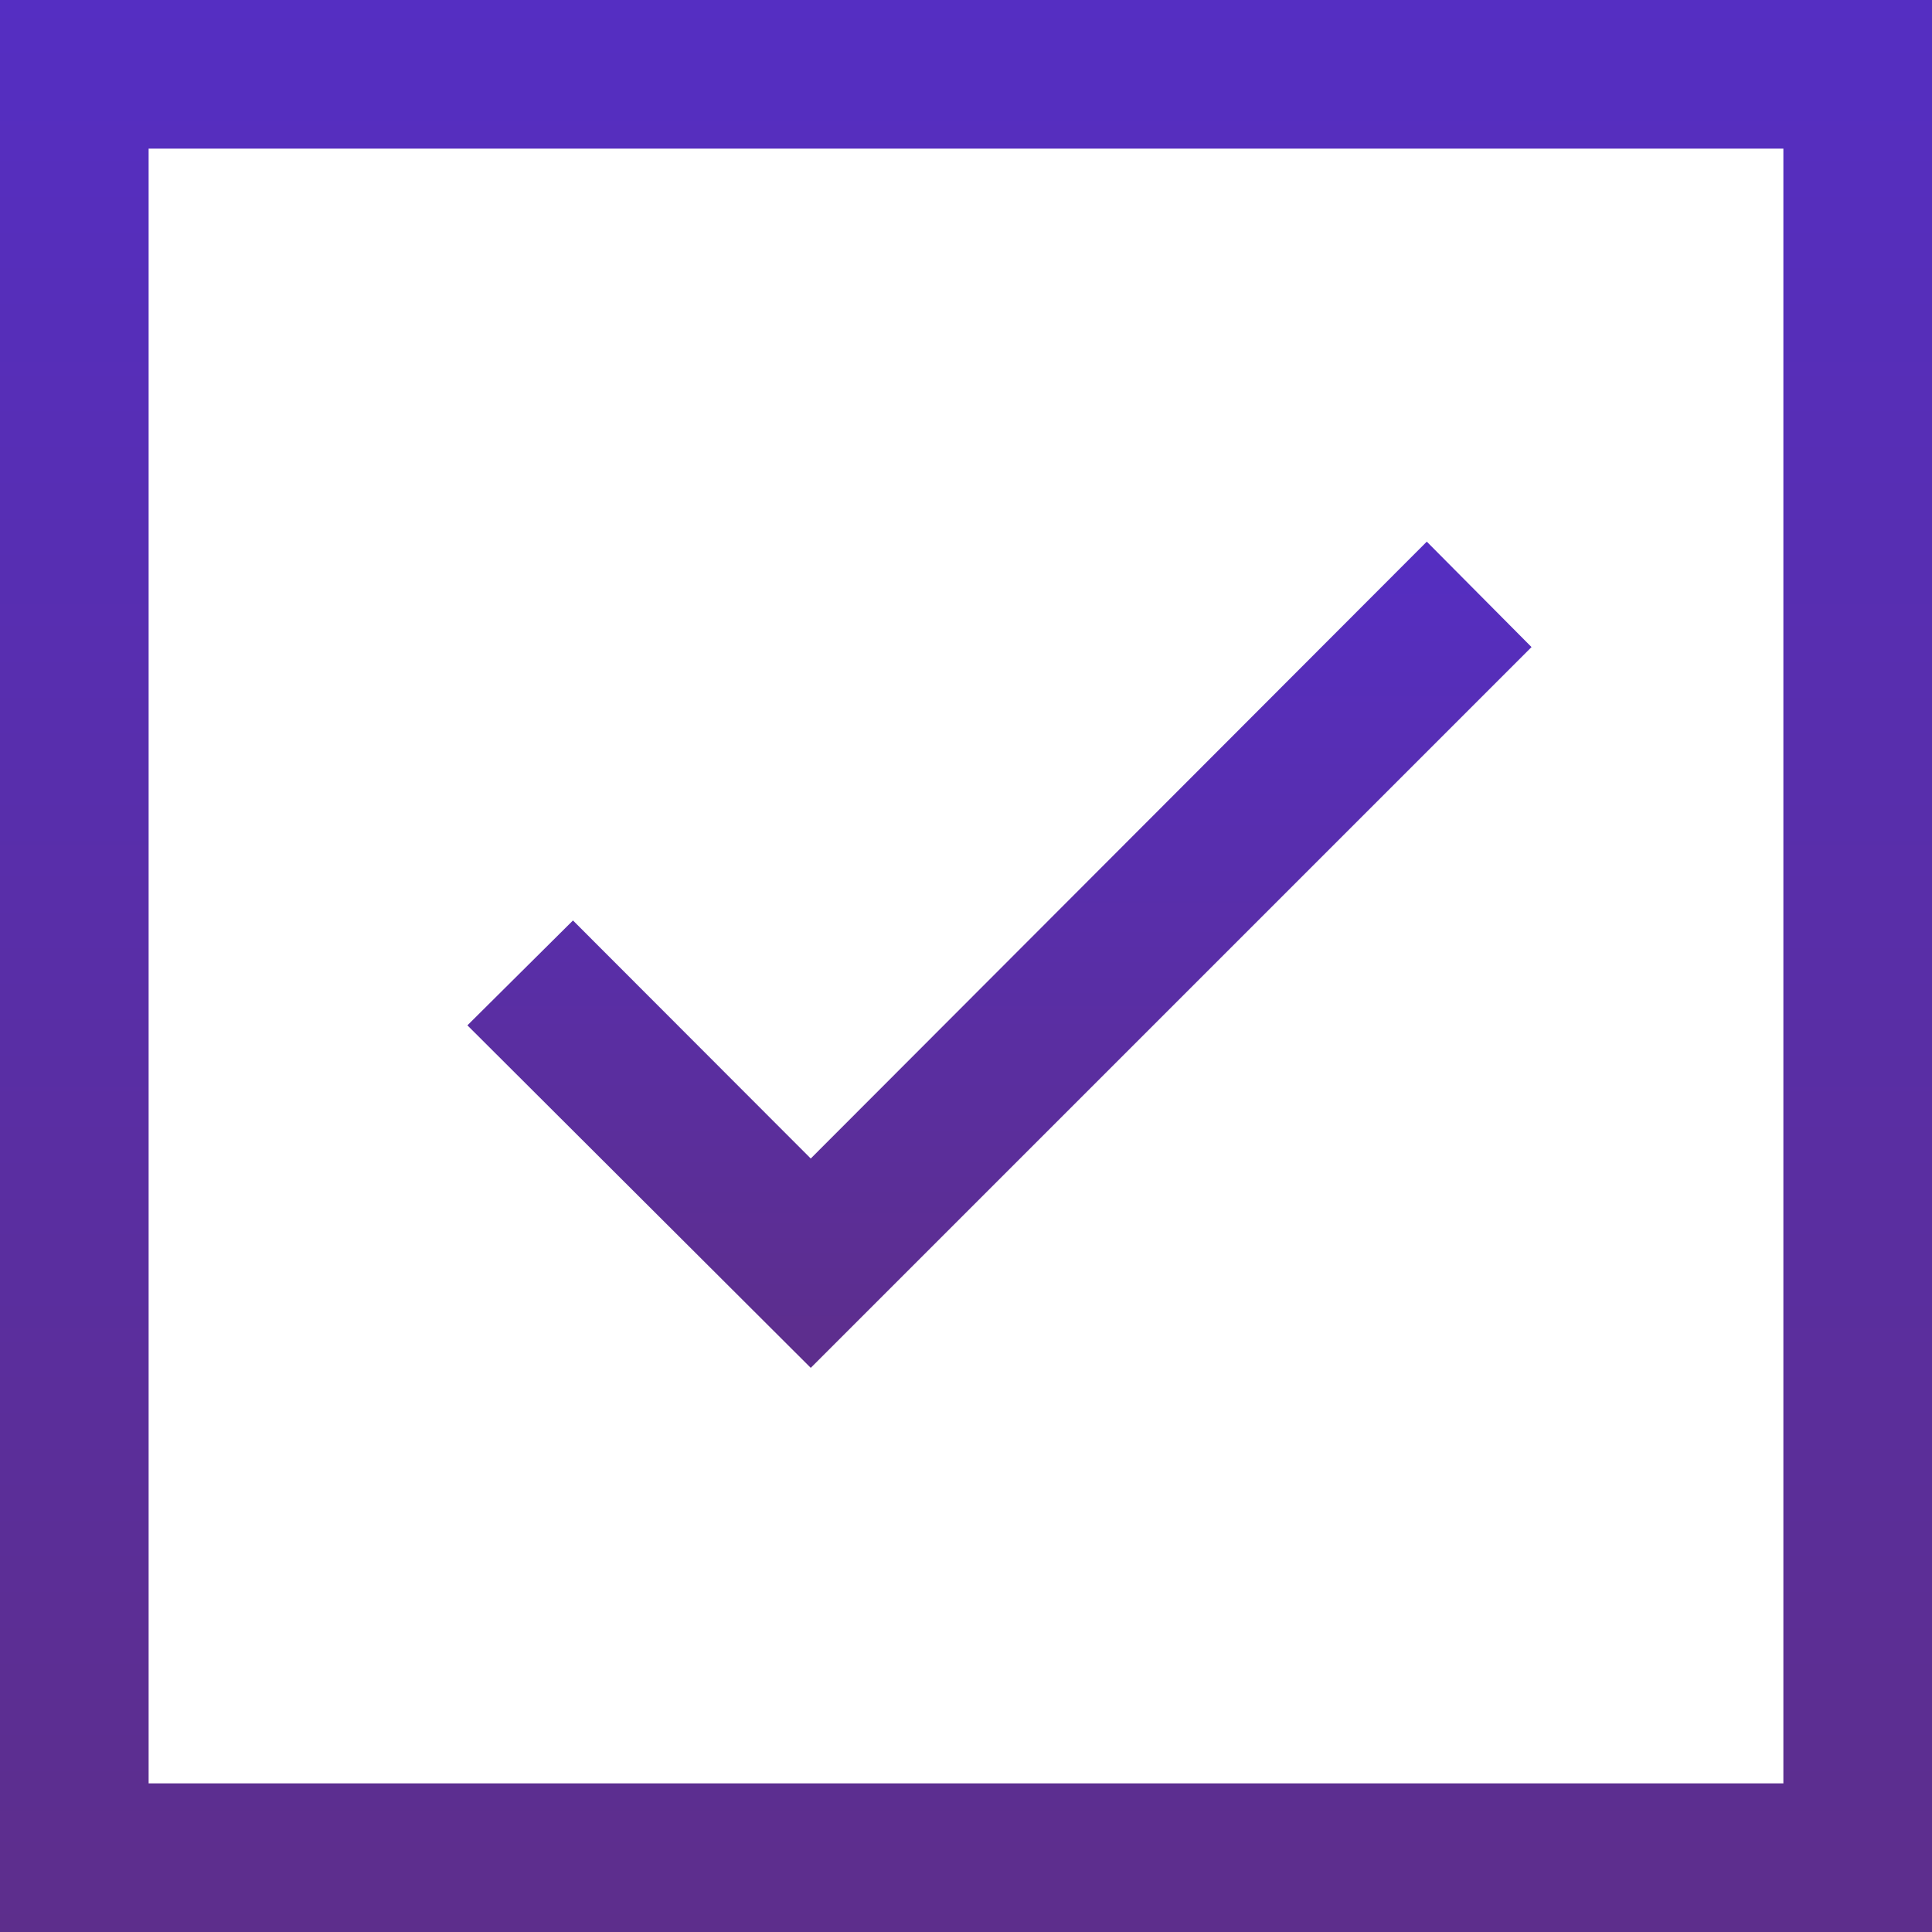 <svg width="14" height="14" fill="none" xmlns="http://www.w3.org/2000/svg"><path d="M0 0v14h14V0H0zm12.923 12.923H1.077V1.077h11.846v11.846z" fill="url(#paint0_linear)"/><path d="M10.339 3.925l-4.464 4.47L4.152 6.67l-.765.76 2.488 2.482 5.223-5.223-.76-.765z" fill="url(#paint1_linear)"/><defs><linearGradient id="paint0_linear" x1="7" y1="0" x2="7" y2="14" gradientUnits="userSpaceOnUse"><stop stop-color="#552EC2"/><stop offset="1" stop-color="#5D2E8C"/></linearGradient><linearGradient id="paint1_linear" x1="7.242" y1="3.925" x2="7.242" y2="9.913" gradientUnits="userSpaceOnUse"><stop stop-color="#552EC2"/><stop offset="1" stop-color="#5D2E8C"/></linearGradient></defs></svg>